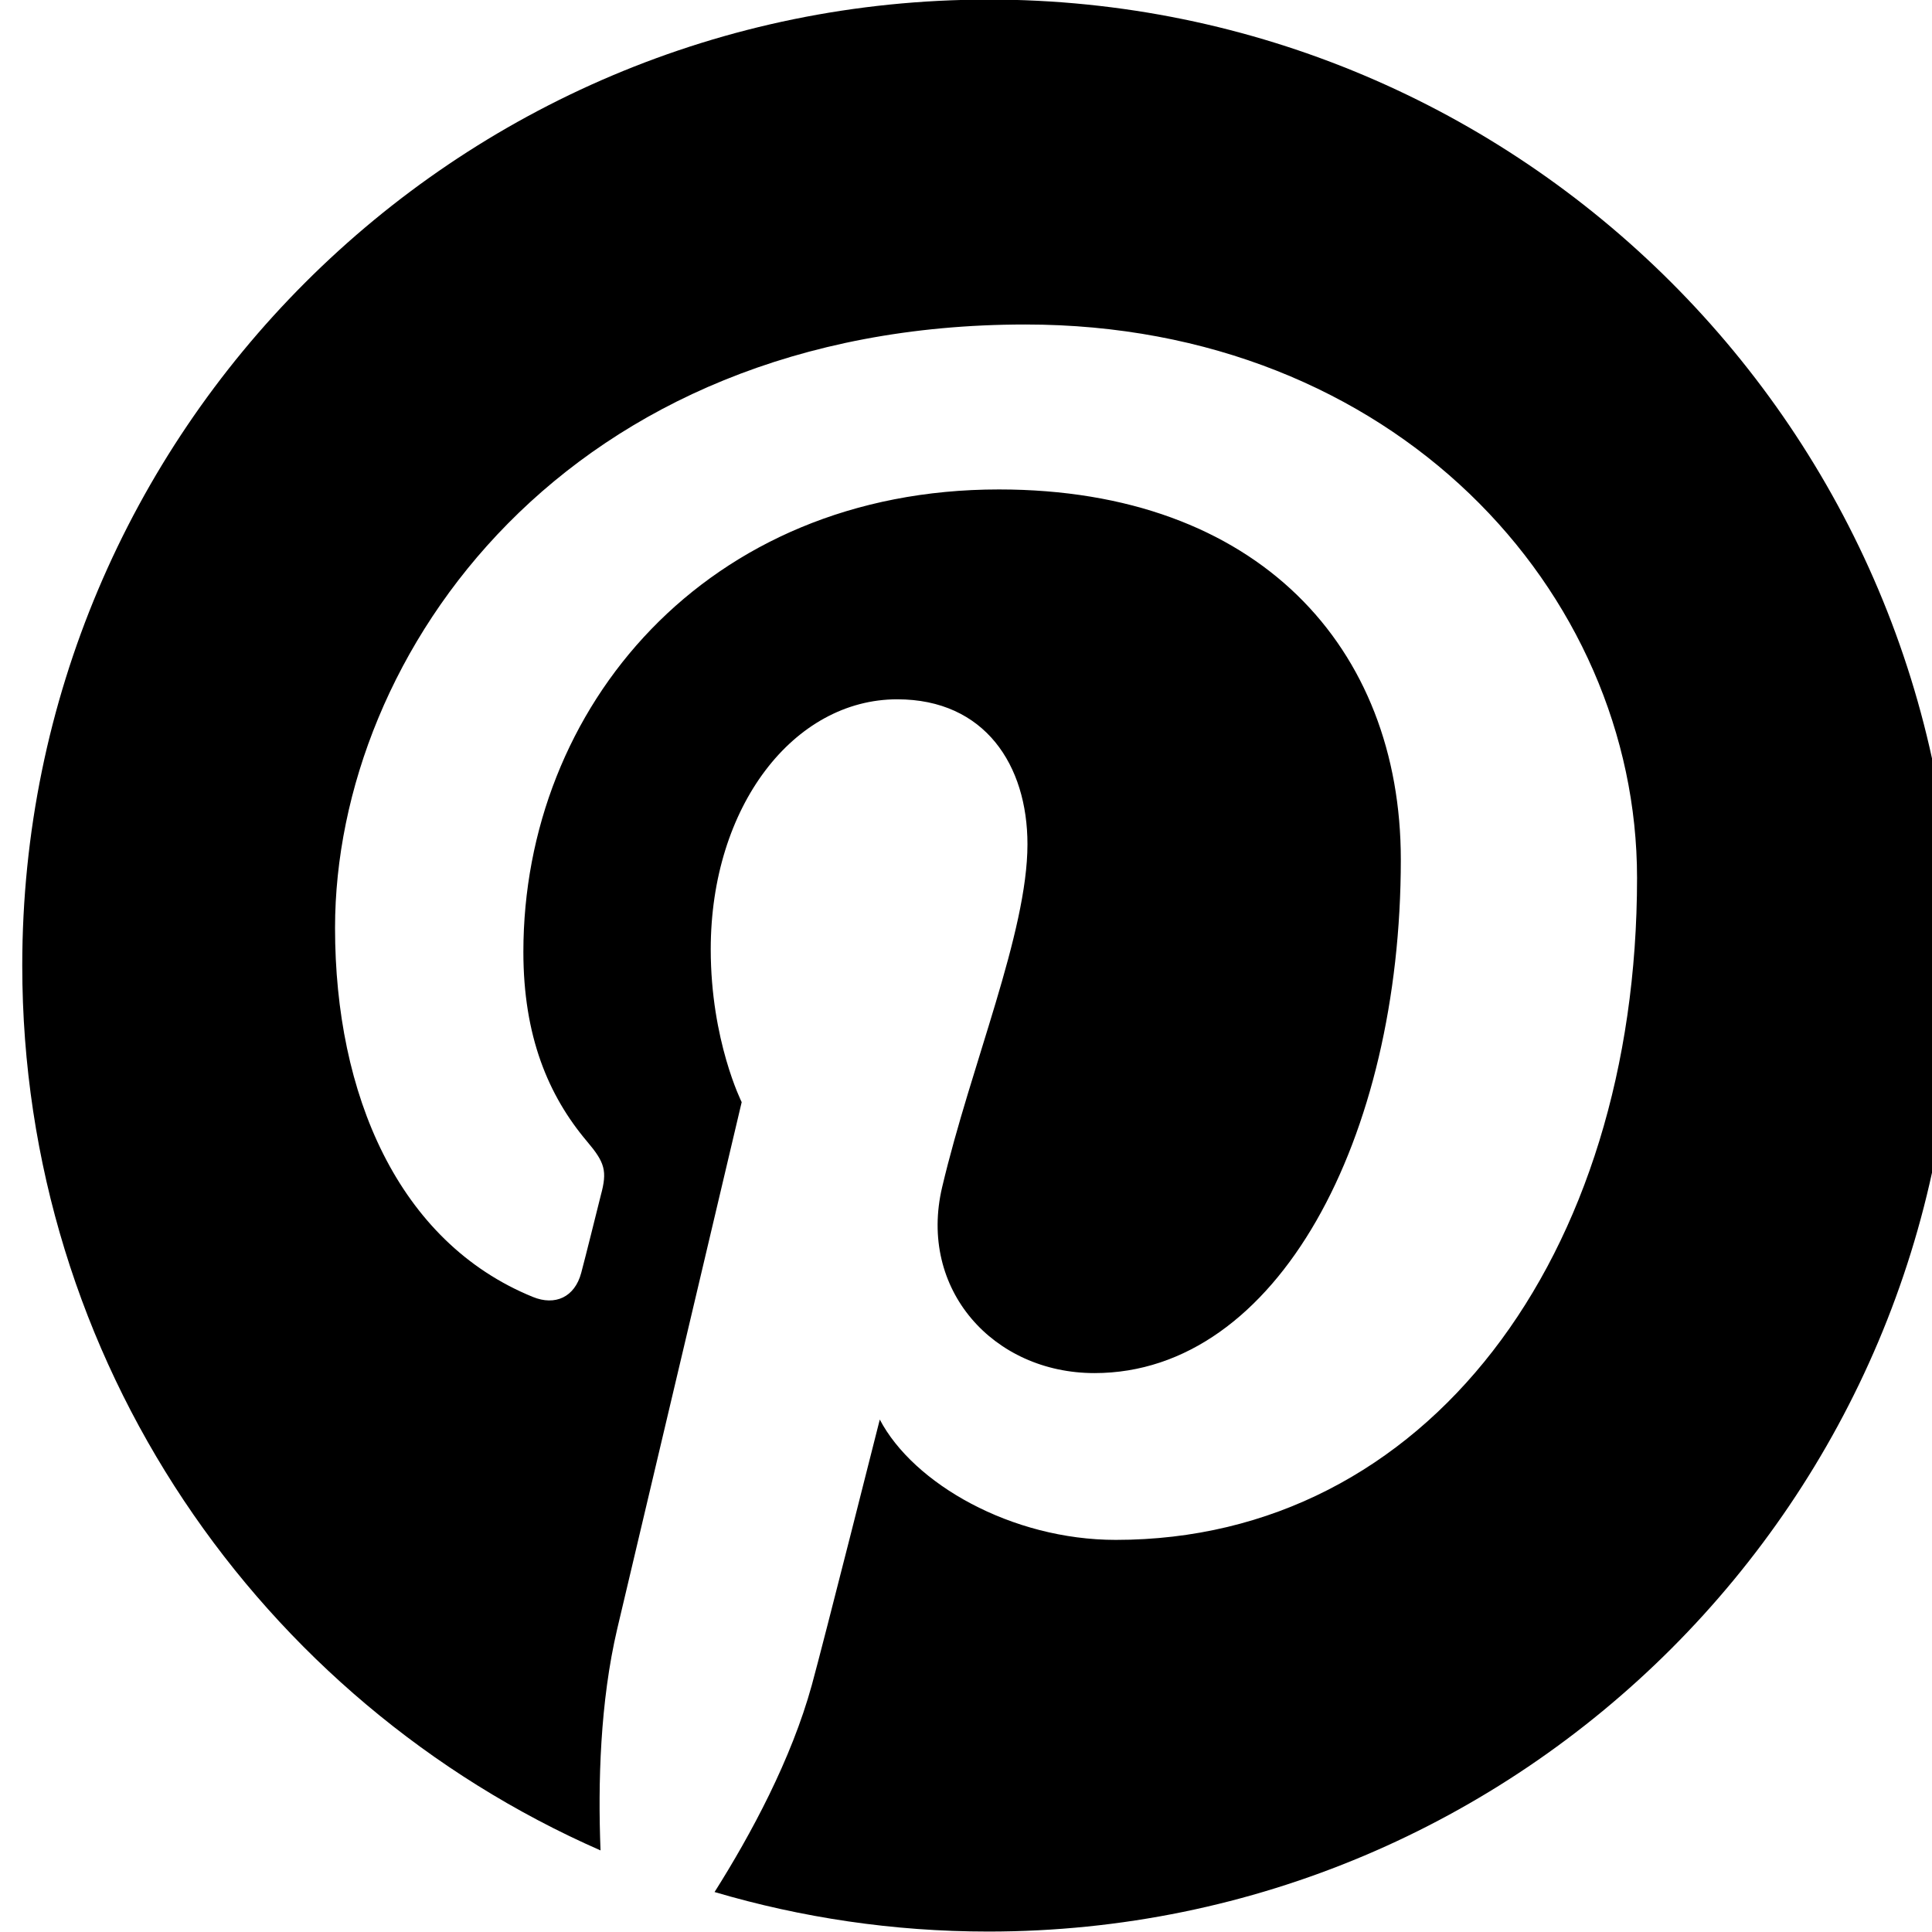 <?xml version="1.0" encoding="UTF-8" standalone="no"?>
<svg
   xmlns:dc="http://purl.org/dc/elements/1.1/"
   xmlns:cc="http://creativecommons.org/ns#"
   xmlns:rdf="http://www.w3.org/1999/02/22-rdf-syntax-ns#"
   xmlns:svg="http://www.w3.org/2000/svg"
   xmlns="http://www.w3.org/2000/svg"
   xmlns:sodipodi="http://sodipodi.sourceforge.net/DTD/sodipodi-0.dtd"
   xmlns:inkscape="http://www.inkscape.org/namespaces/inkscape"
   height="48"
   id="Layer_1"
   version="1.1"
   viewBox="0 0 48 48"
   width="48"
   xml:space="preserve"
   sodipodi:docname="pinterest.svg"
   inkscape:version="0.92.1 r15371"><defs
     id="defs9" /><sodipodi:namedview
     pagecolor="#ffffff"
     bordercolor="#666666"
     borderopacity="1"
     objecttolerance="10"
     gridtolerance="10"
     guidetolerance="10"
     inkscape:pageopacity="0"
     inkscape:pageshadow="2"
     inkscape:window-width="882"
     inkscape:window-height="612"
     id="namedview7"
     showgrid="false"
     inkscape:zoom="1.84375"
     inkscape:cx="64"
     inkscape:cy="42.305085"
     inkscape:window-x="0"
     inkscape:window-y="25"
     inkscape:window-maximized="0"
     inkscape:current-layer="Layer_1" /><style
     type="text/css"
     id="style2"><![CDATA[
	.st0{fill-rule:evenodd;clip-rule:evenodd;}
]]></style><path
     d="m 24.555,-0.01 c -13.255,0 -24.002,10.745 -24.002,24 0,9.828 5.91,18.271 14.367,21.983 -0.066,-1.678 -0.011,-3.689 0.416,-5.51 0.464,-1.951 3.091,-13.081 3.091,-13.081 0,0 -0.769,-1.531 -0.769,-3.796 0,-3.555 2.065,-6.212 4.633,-6.212 2.179,0 3.236,1.638 3.236,3.601 0,2.195 -1.402,5.478 -2.119,8.517 -0.603,2.546 1.276,4.622 3.784,4.622 4.549,0 7.611,-5.838 7.611,-12.759 0,-5.259 -3.54,-9.195 -9.985,-9.195 -7.28,0 -11.815,5.427 -11.815,11.49 0,2.092 0.617,3.567 1.582,4.709 0.445,0.525 0.506,0.734 0.342,1.337 -0.111,0.443 -0.374,1.505 -0.486,1.925 -0.162,0.611 -0.652,0.826 -1.202,0.601 -3.353,-1.366 -4.915,-5.039 -4.915,-9.167 0,-6.816 5.748,-14.993 17.153,-14.993 9.162,0 15.195,6.631 15.195,13.749 0,9.415 -5.237,16.447 -12.951,16.447 -2.594,0 -5.031,-1.401 -5.863,-2.99 0,0 -1.395,5.529 -1.689,6.598 -0.509,1.846 -1.506,3.7 -2.416,5.141 2.156,0.636 4.437,0.982 6.802,0.982 13.252,0 23.998,-10.743 23.998,-24 3.84e-4,-13.255 -10.745,-24 -23.998,-24 z"
     id="path4"
     inkscape:connector-curvature="0"
     style="stroke-width:0.434"
     inkscape:transform-center-x="-0.54237288"
     inkscape:transform-center-y="-5.4237288" /></svg>